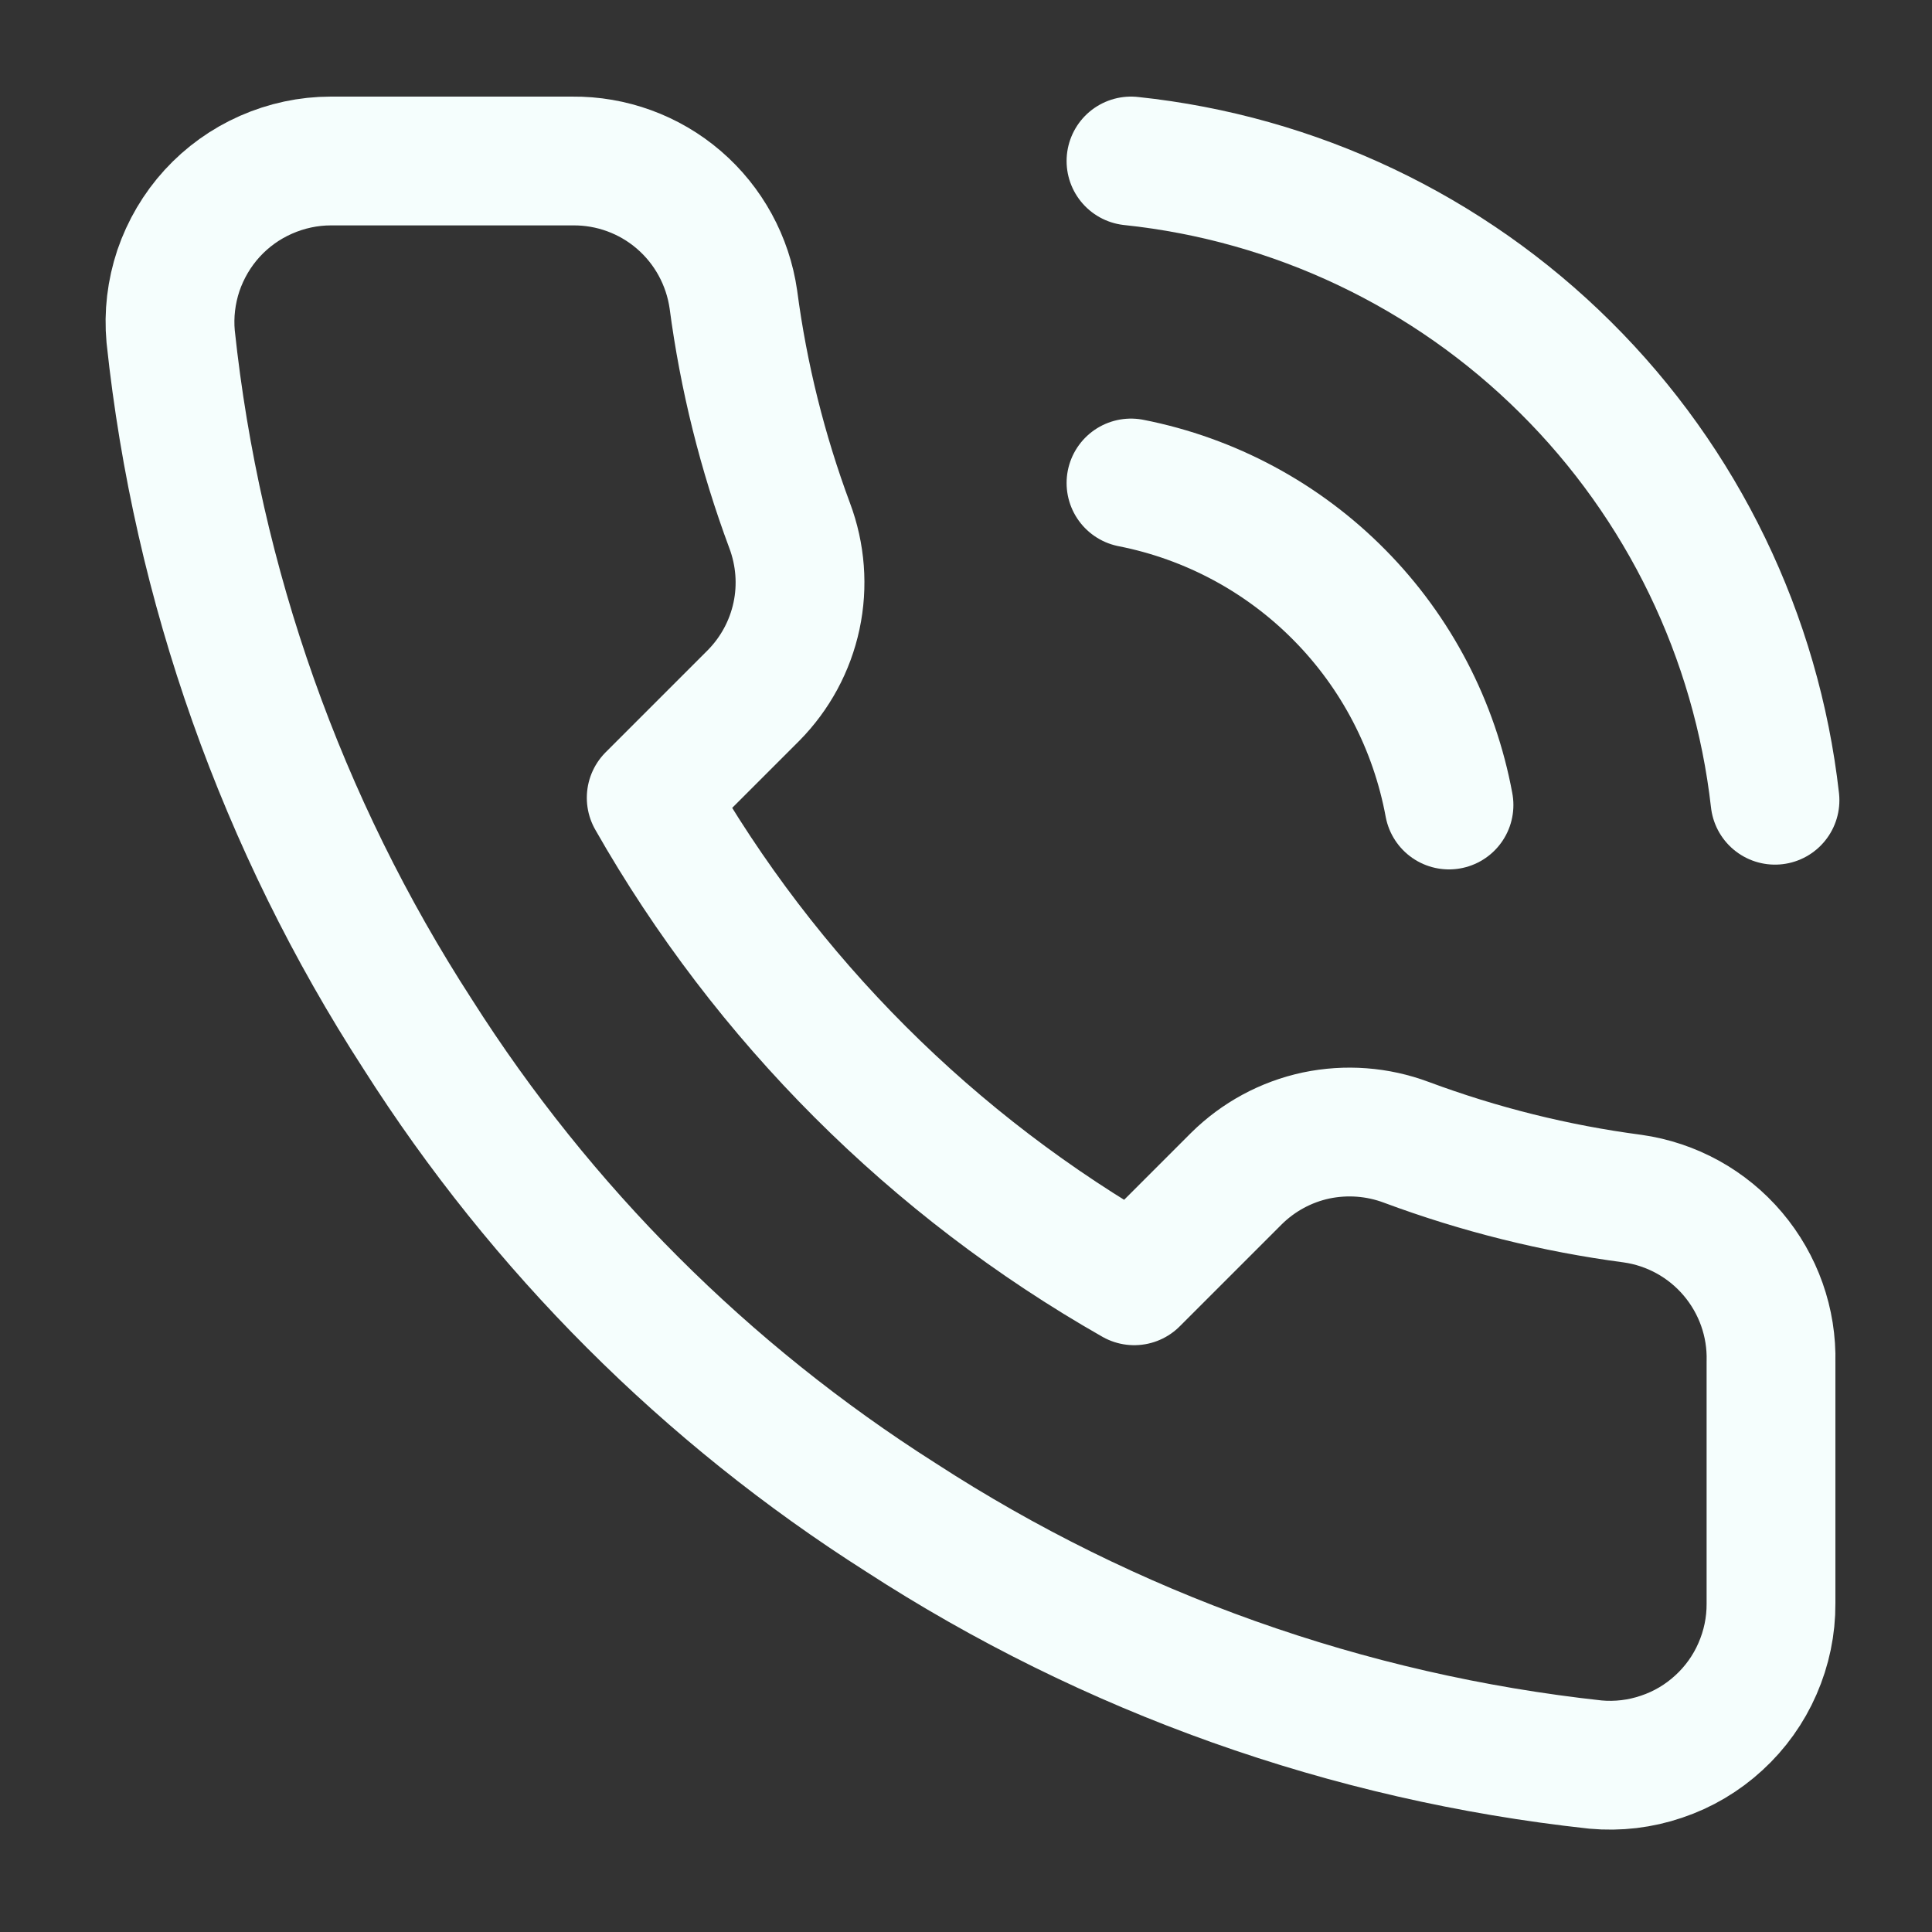 <svg width="15" height="15" viewBox="0 0 15 15" fill="none" xmlns="http://www.w3.org/2000/svg">
<rect x="0" y="0" width="15" height="15" fill="#333333" stroke="none"/>
<g clip-path="url(#clip0_349_1252)">
<path d="M13.75 10.575V12.45C13.751 12.624 13.715 12.796 13.645 12.956C13.576 13.115 13.473 13.259 13.345 13.376C13.217 13.494 13.065 13.584 12.9 13.639C12.736 13.695 12.561 13.716 12.387 13.7C10.464 13.491 8.617 12.834 6.994 11.781C5.484 10.822 4.203 9.541 3.244 8.031C2.188 6.401 1.53 4.544 1.325 2.613C1.309 2.44 1.33 2.266 1.385 2.101C1.441 1.937 1.53 1.785 1.647 1.657C1.764 1.529 1.906 1.427 2.065 1.357C2.224 1.287 2.395 1.25 2.569 1.25H4.444C4.747 1.247 5.041 1.354 5.271 1.552C5.501 1.75 5.651 2.025 5.694 2.325C5.773 2.925 5.92 3.514 6.131 4.081C6.215 4.305 6.234 4.548 6.184 4.782C6.134 5.016 6.018 5.23 5.85 5.4L5.056 6.194C5.946 7.759 7.242 9.054 8.806 9.944L9.6 9.15C9.77 8.982 9.984 8.866 10.218 8.816C10.452 8.767 10.695 8.785 10.919 8.869C11.486 9.08 12.075 9.227 12.675 9.306C12.979 9.349 13.256 9.502 13.454 9.736C13.652 9.97 13.758 10.268 13.75 10.575Z" stroke="#F5FEFD" stroke-linecap="round" stroke-linejoin="round"/>
<path d="M8.781 1.25C10.055 1.384 11.245 1.949 12.154 2.852C13.063 3.754 13.637 4.94 13.781 6.213" stroke="#F5FEFD" stroke-linecap="round" stroke-linejoin="round"/>
<path d="M8.781 3.75C9.396 3.871 9.96 4.174 10.4 4.62C10.841 5.066 11.136 5.634 11.25 6.25" stroke="#F5FEFD" stroke-linecap="round" stroke-linejoin="round"/>
</g>
<defs>
<clipPath id="clip0_349_1252">
<rect width="15" height="15" fill="white"/>
</clipPath>
</defs>
</svg>
